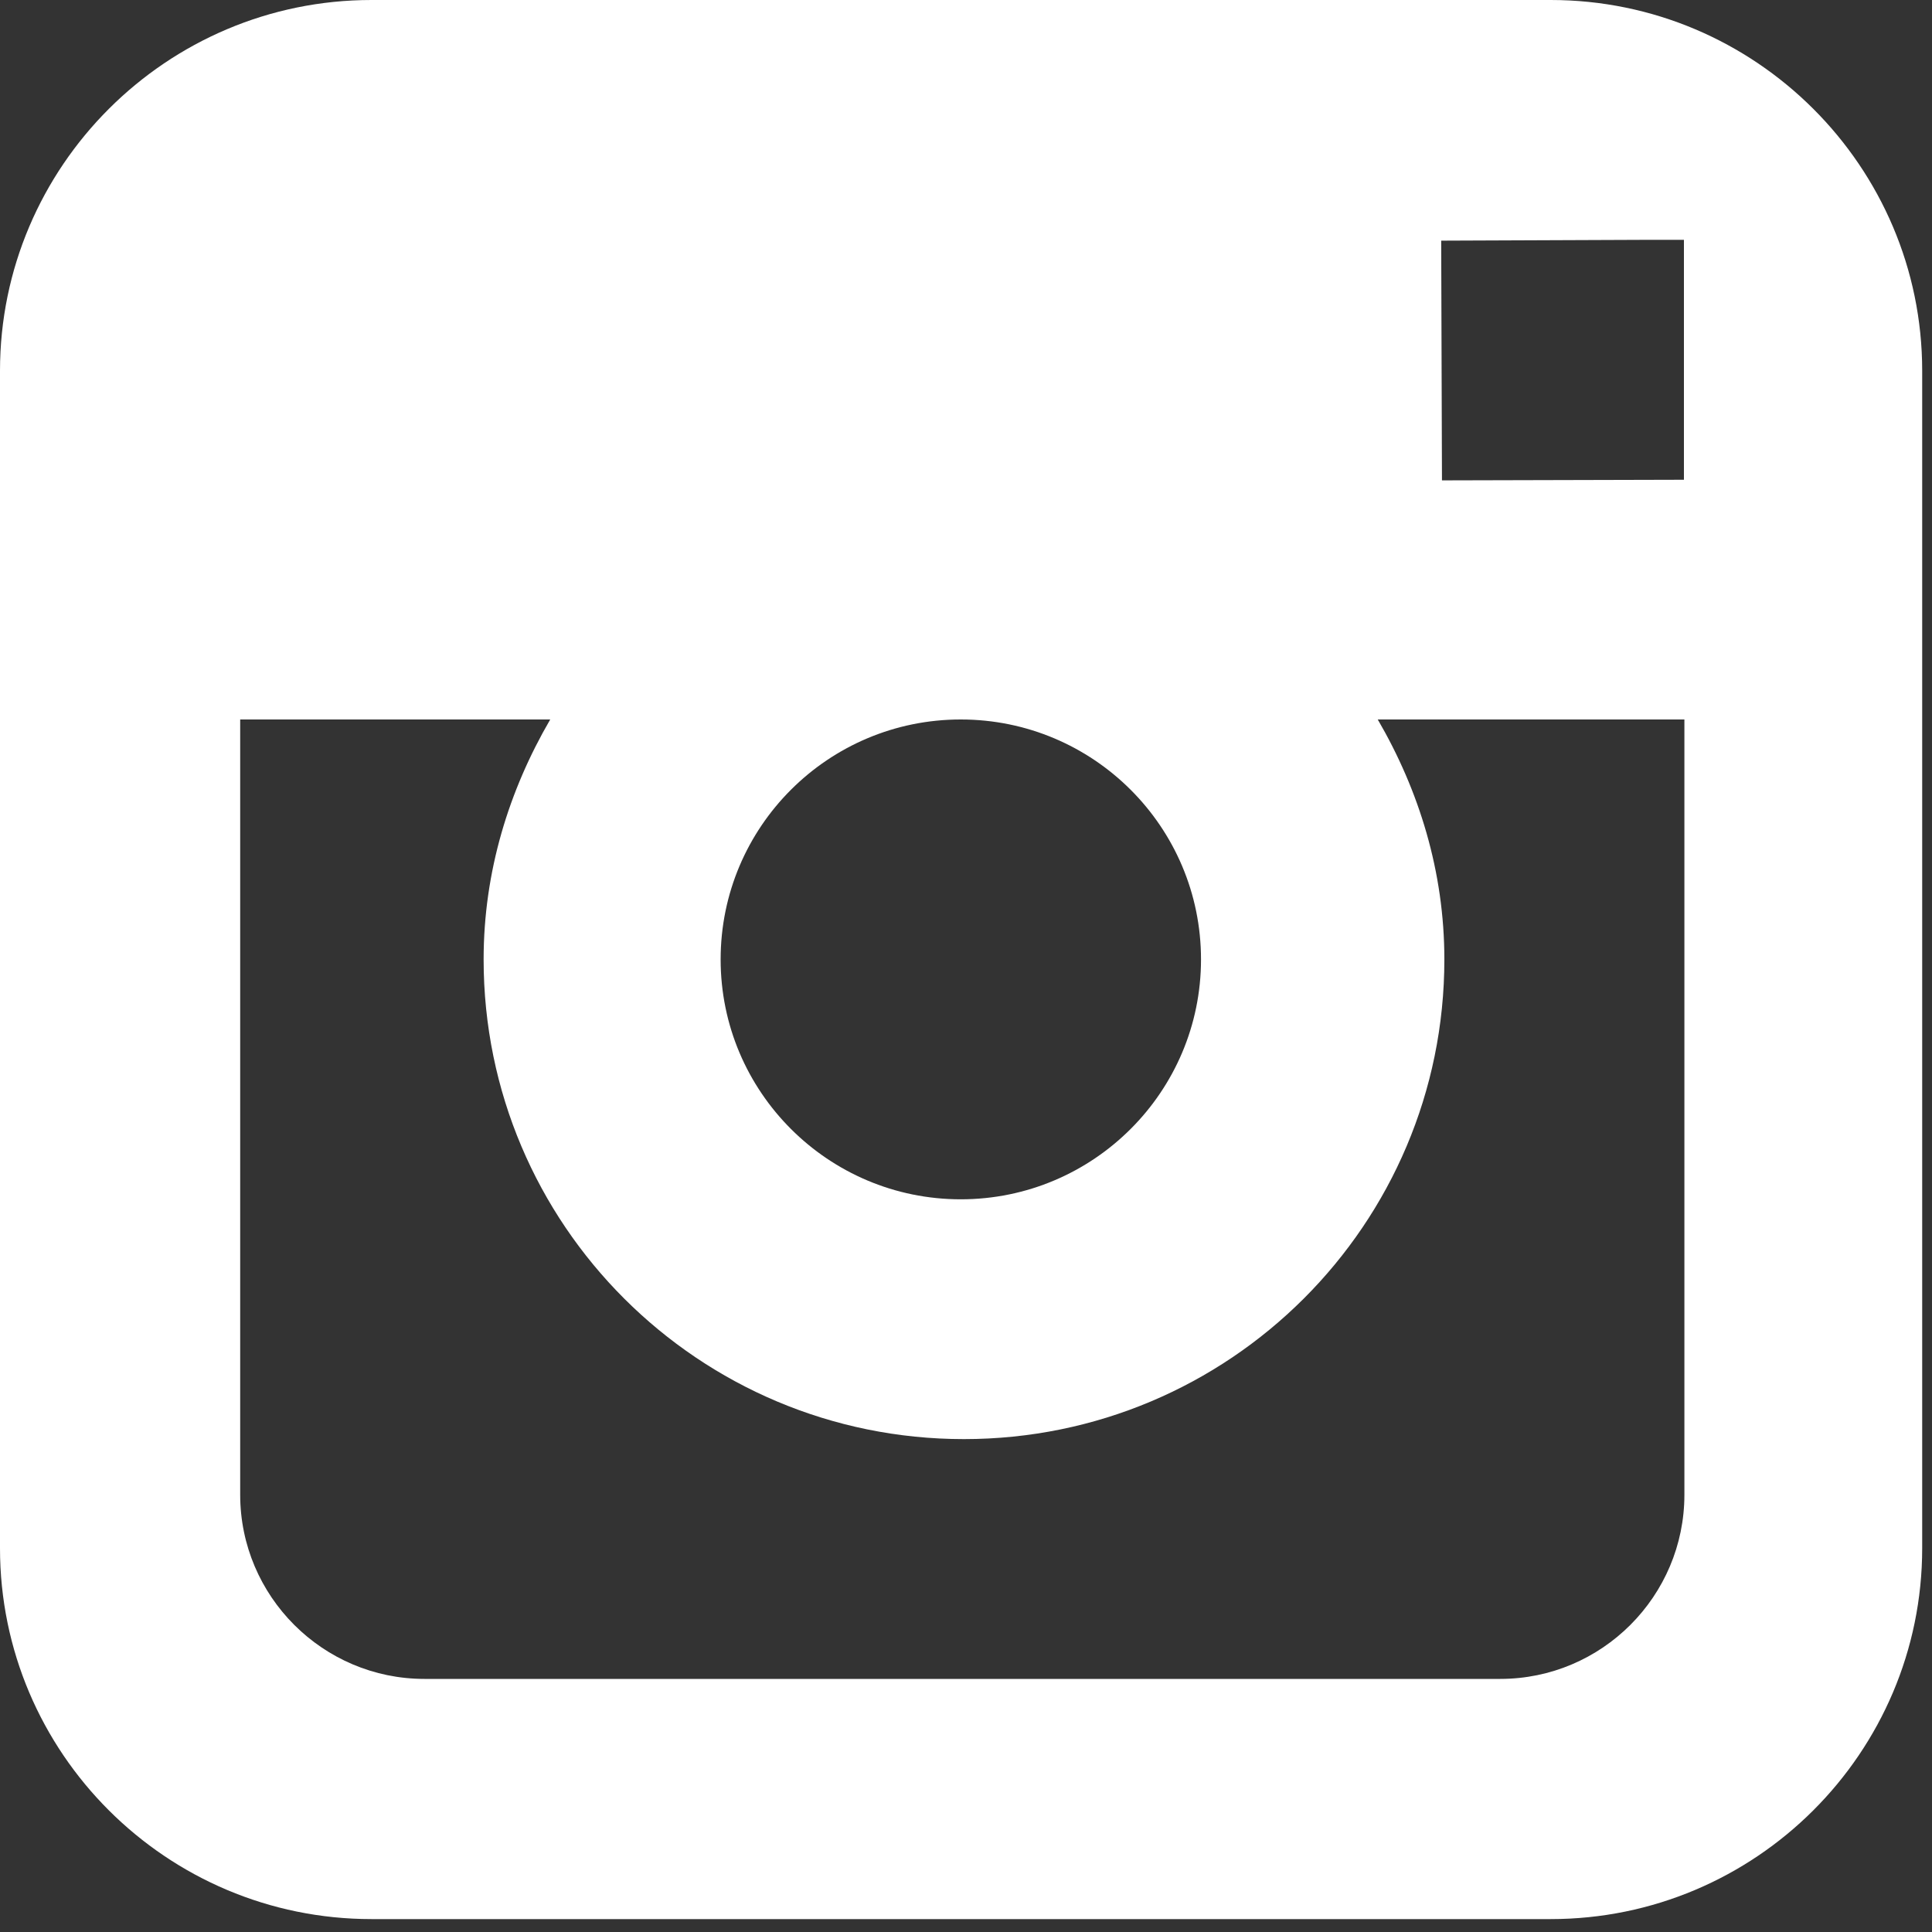 <svg width="25" height="25" viewBox="0 0 25 25" fill="none" xmlns="http://www.w3.org/2000/svg">
<rect x="0" y="0" width="25" height="25" fill="#333333" stroke="none"/>
<path fill-rule="evenodd" clip-rule="evenodd" d="M4.807 24.833H20.066C22.716 24.833 24.873 22.682 24.873 20.034V9.868V4.798C24.873 2.155 22.716 0 20.066 0H4.807C2.156 0 0 2.155 0 4.798V9.868V20.034C0 22.682 2.156 24.833 4.807 24.833ZM9.325 12.415C9.325 10.7 10.716 9.31 12.432 9.31C14.149 9.31 15.541 10.7 15.541 12.415C15.541 14.127 14.149 15.519 12.432 15.519C10.716 15.519 9.325 14.127 9.325 12.415ZM12.473 18.622C9.041 18.622 6.258 15.846 6.258 12.415C6.258 11.278 6.586 10.227 7.12 9.31H3.108V19.342C3.108 20.655 4.178 21.725 5.492 21.725H19.413C20.727 21.725 21.796 20.655 21.796 19.342V9.31H17.828C18.362 10.227 18.69 11.278 18.69 12.415C18.69 15.846 15.907 18.622 12.473 18.622ZM21.79 3.103V3.505V6.208L18.659 6.216L18.649 3.114L21.38 3.103H21.79Z" fill="#ffffff"/>
</svg>
